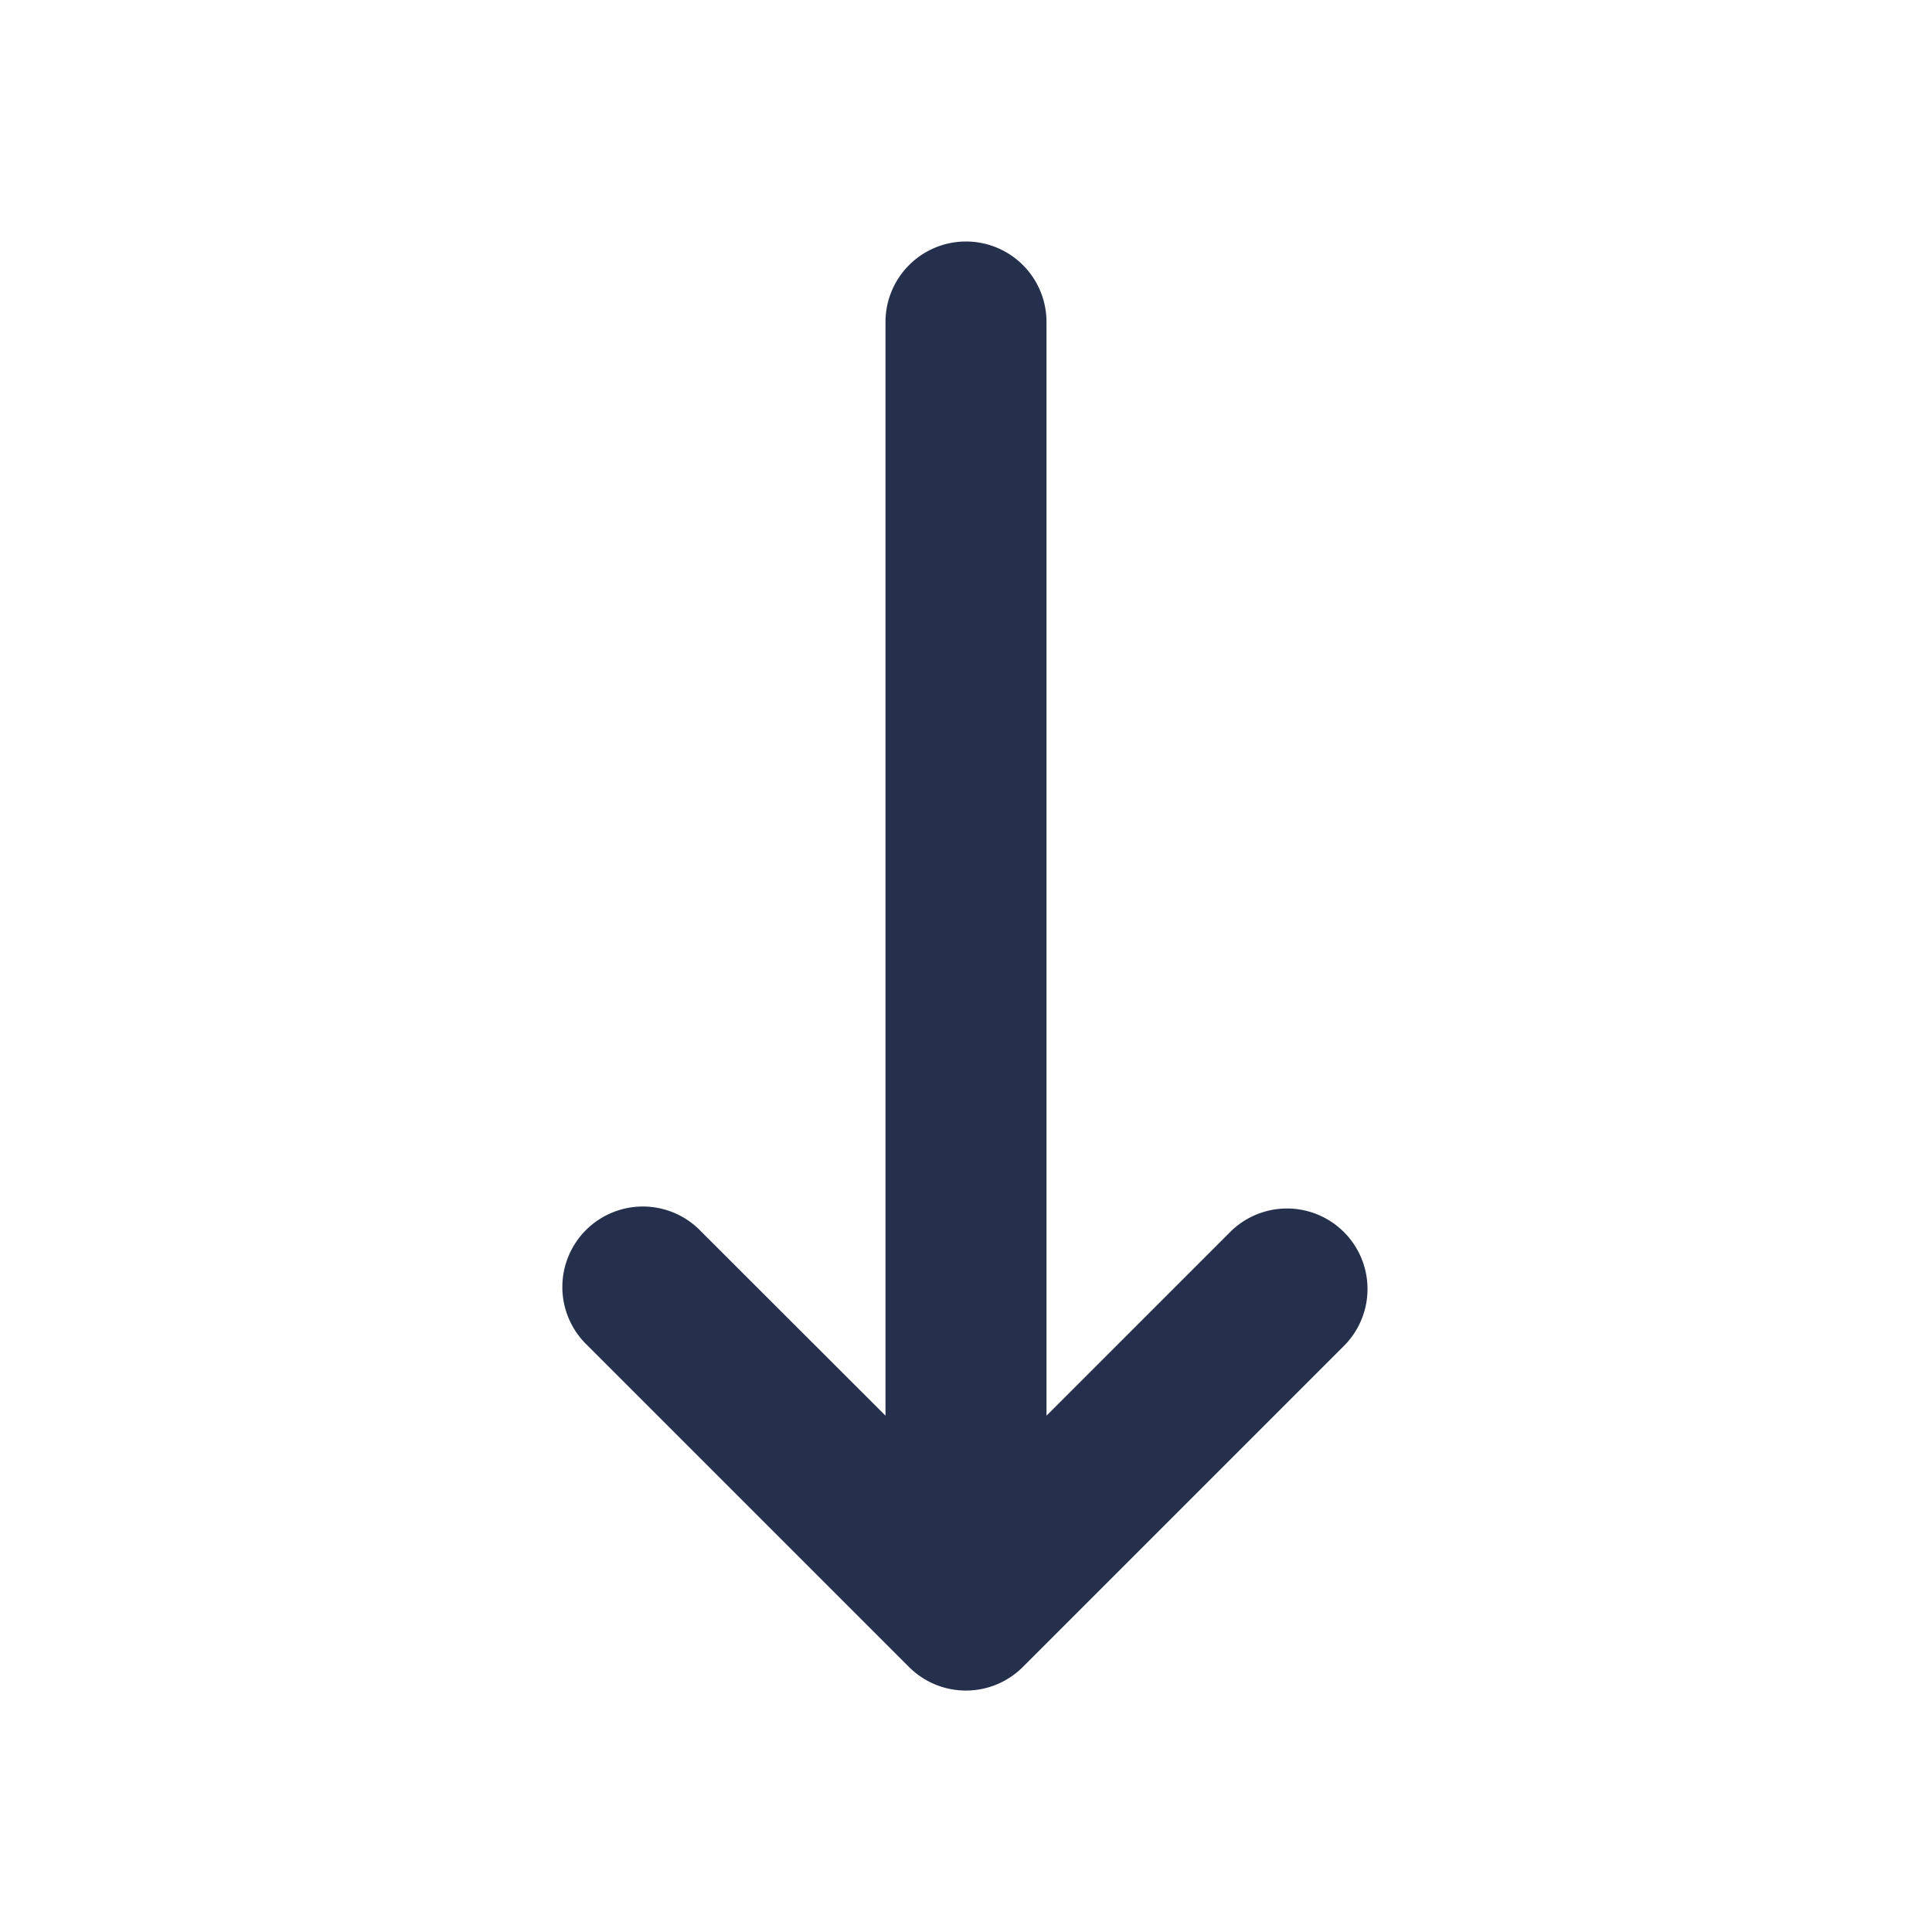 <svg id="Layer" xmlns="http://www.w3.org/2000/svg" viewBox="0 0 24 24"><defs><style>.cls-1{fill:#25314c;}</style></defs><path id="arrow-down-small" class="cls-1" d="M16.707,16.707l-4,4a1,1,0,0,1-1.416,0l-4-4a1,1,0,1,1,1.414-1.414L11,17.586V4a1,1,0,0,1,2,0V17.586l2.293-2.293a1,1,0,0,1,1.414,1.414Z"/></svg>